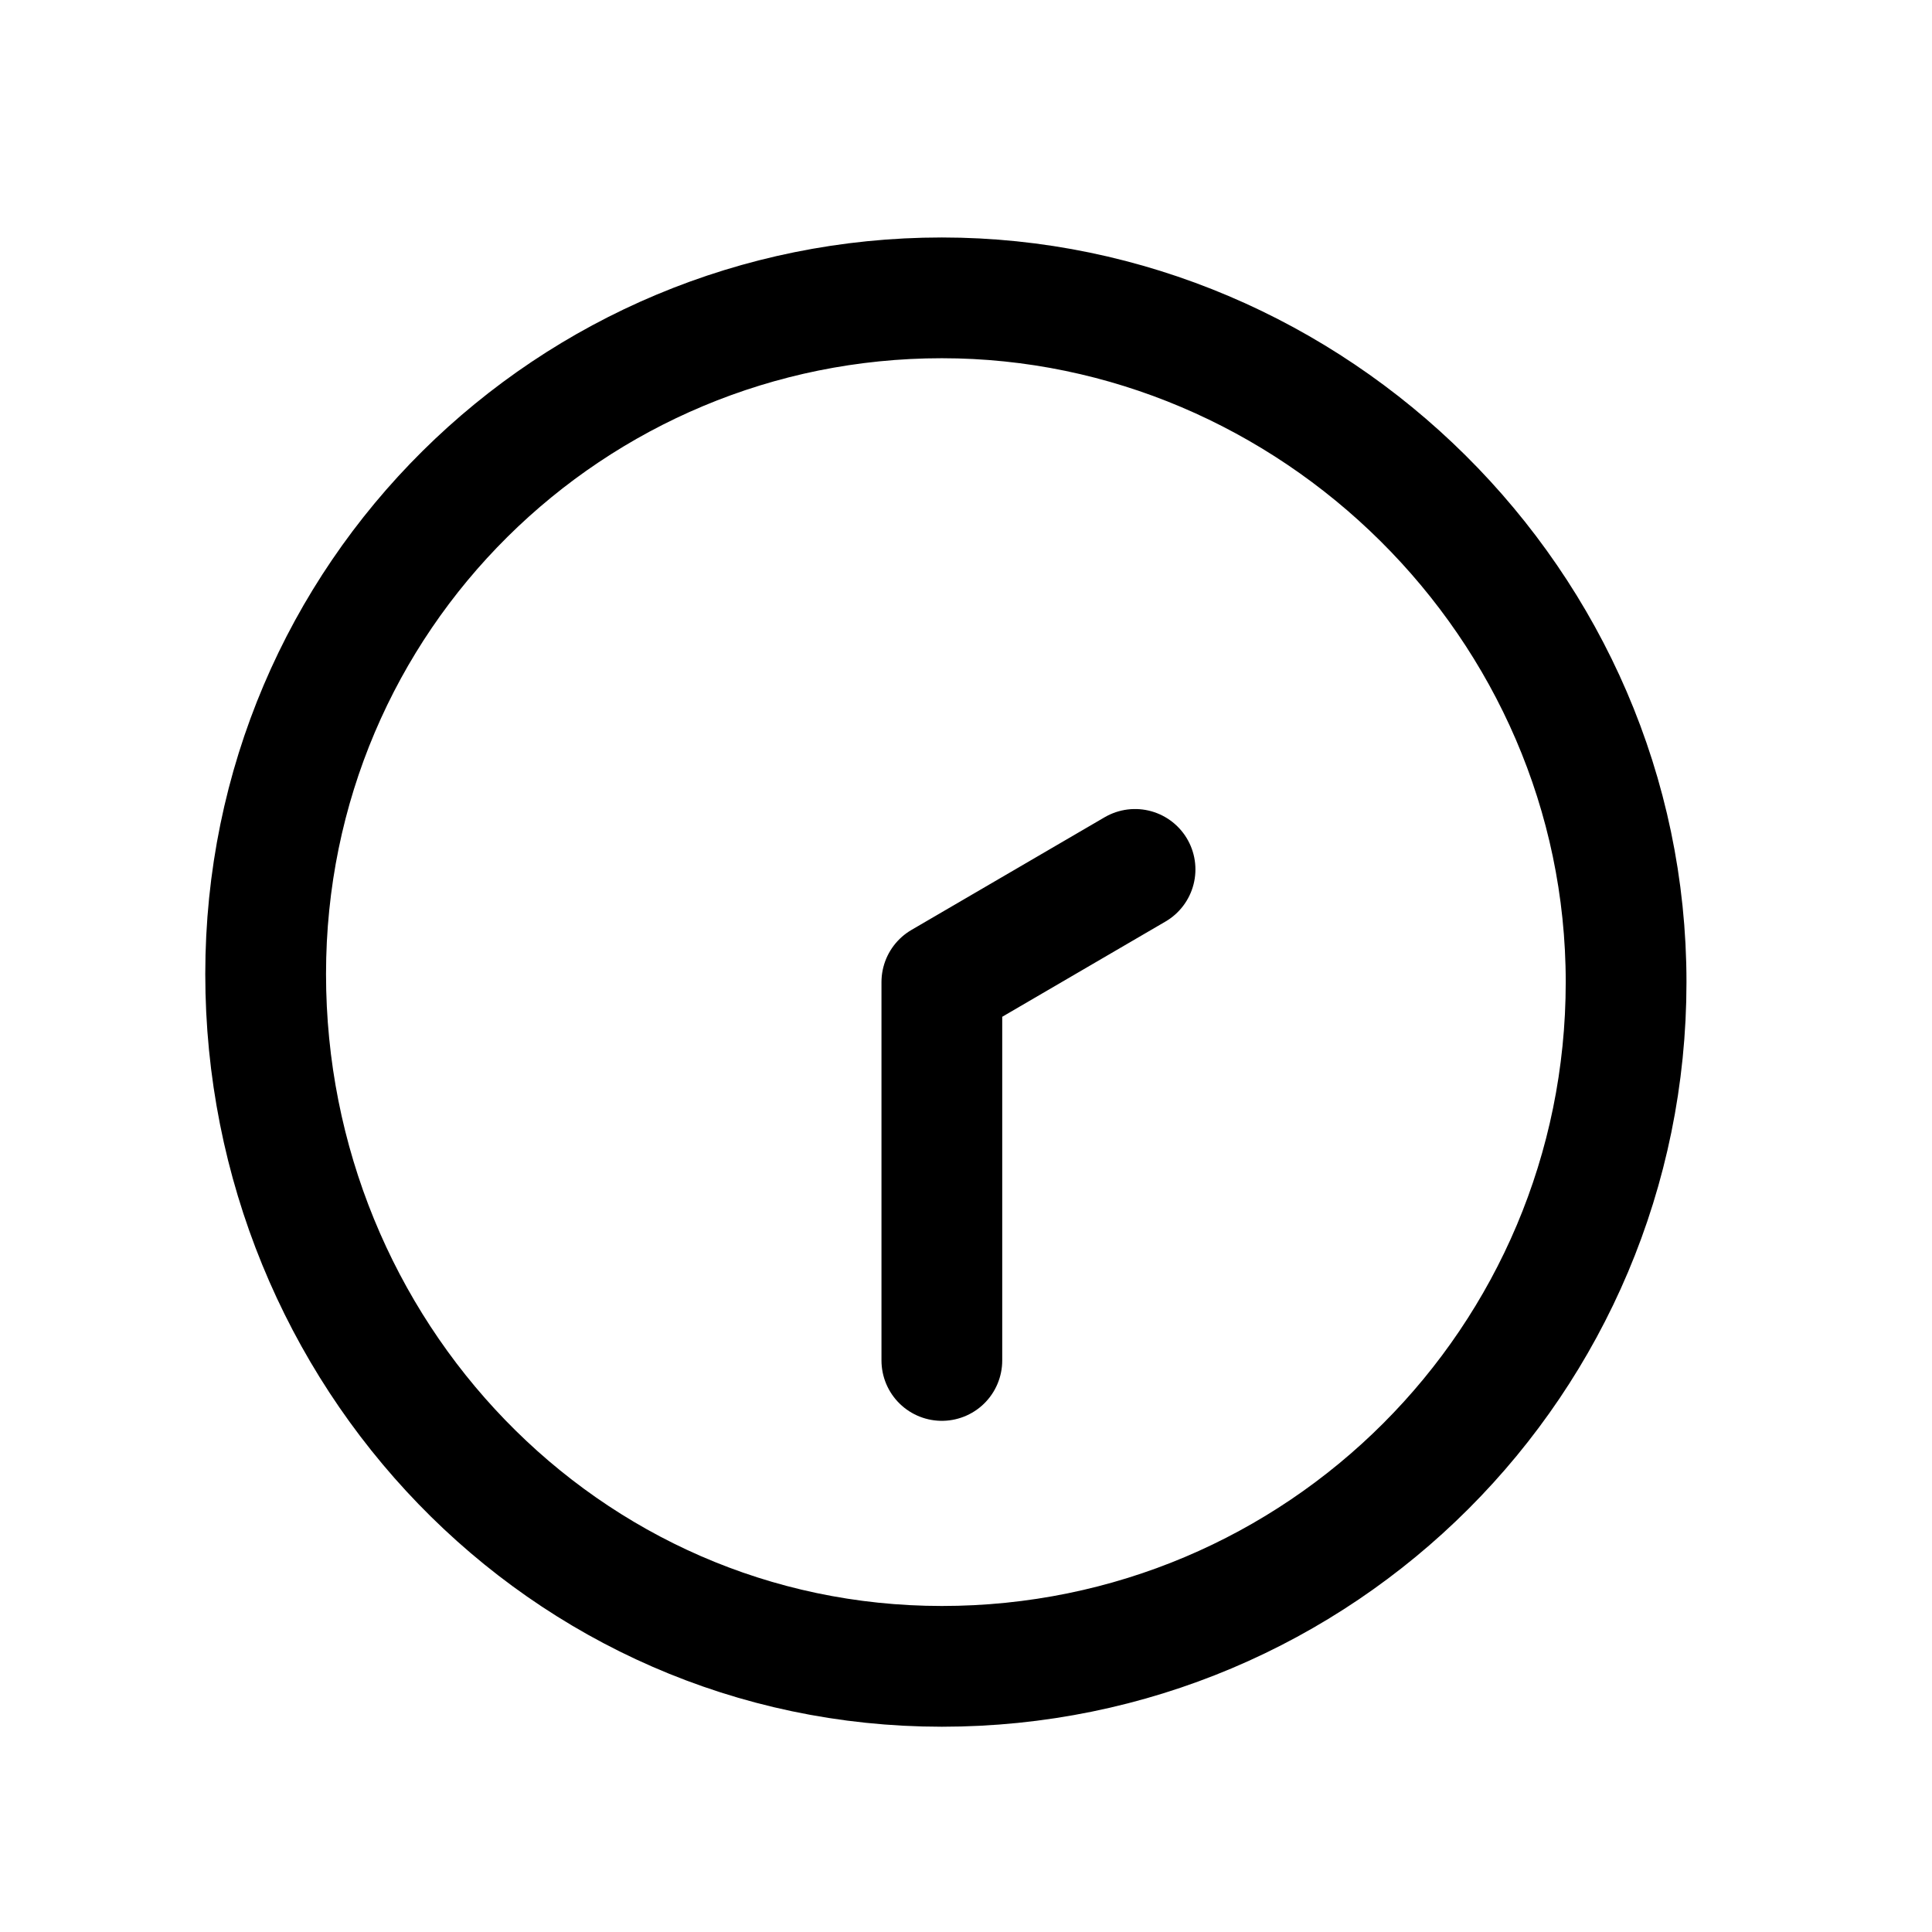 <?xml version="1.0" encoding="UTF-8"?>
<svg id="Layer_1" data-name="Layer 1" xmlns="http://www.w3.org/2000/svg" viewBox="0 0 24 24">
  <defs>
    <style>
      .cls-1 {
        fill: none;
        stroke: #000;
        stroke-linecap: round;
        stroke-linejoin: round;
        stroke-width: 1.5px;
      }
    </style>
  </defs>
  <path class="cls-1" d="M11.7,16.9v-4.7l2.4-1.4m6.1,1.4c0,4.7-3.8,8.5-8.5,8.5S3.3,16.8,3.3,12.1,7.1,3.7,11.7,3.7s8.5,3.8,8.5,8.5Z"/>
</svg>